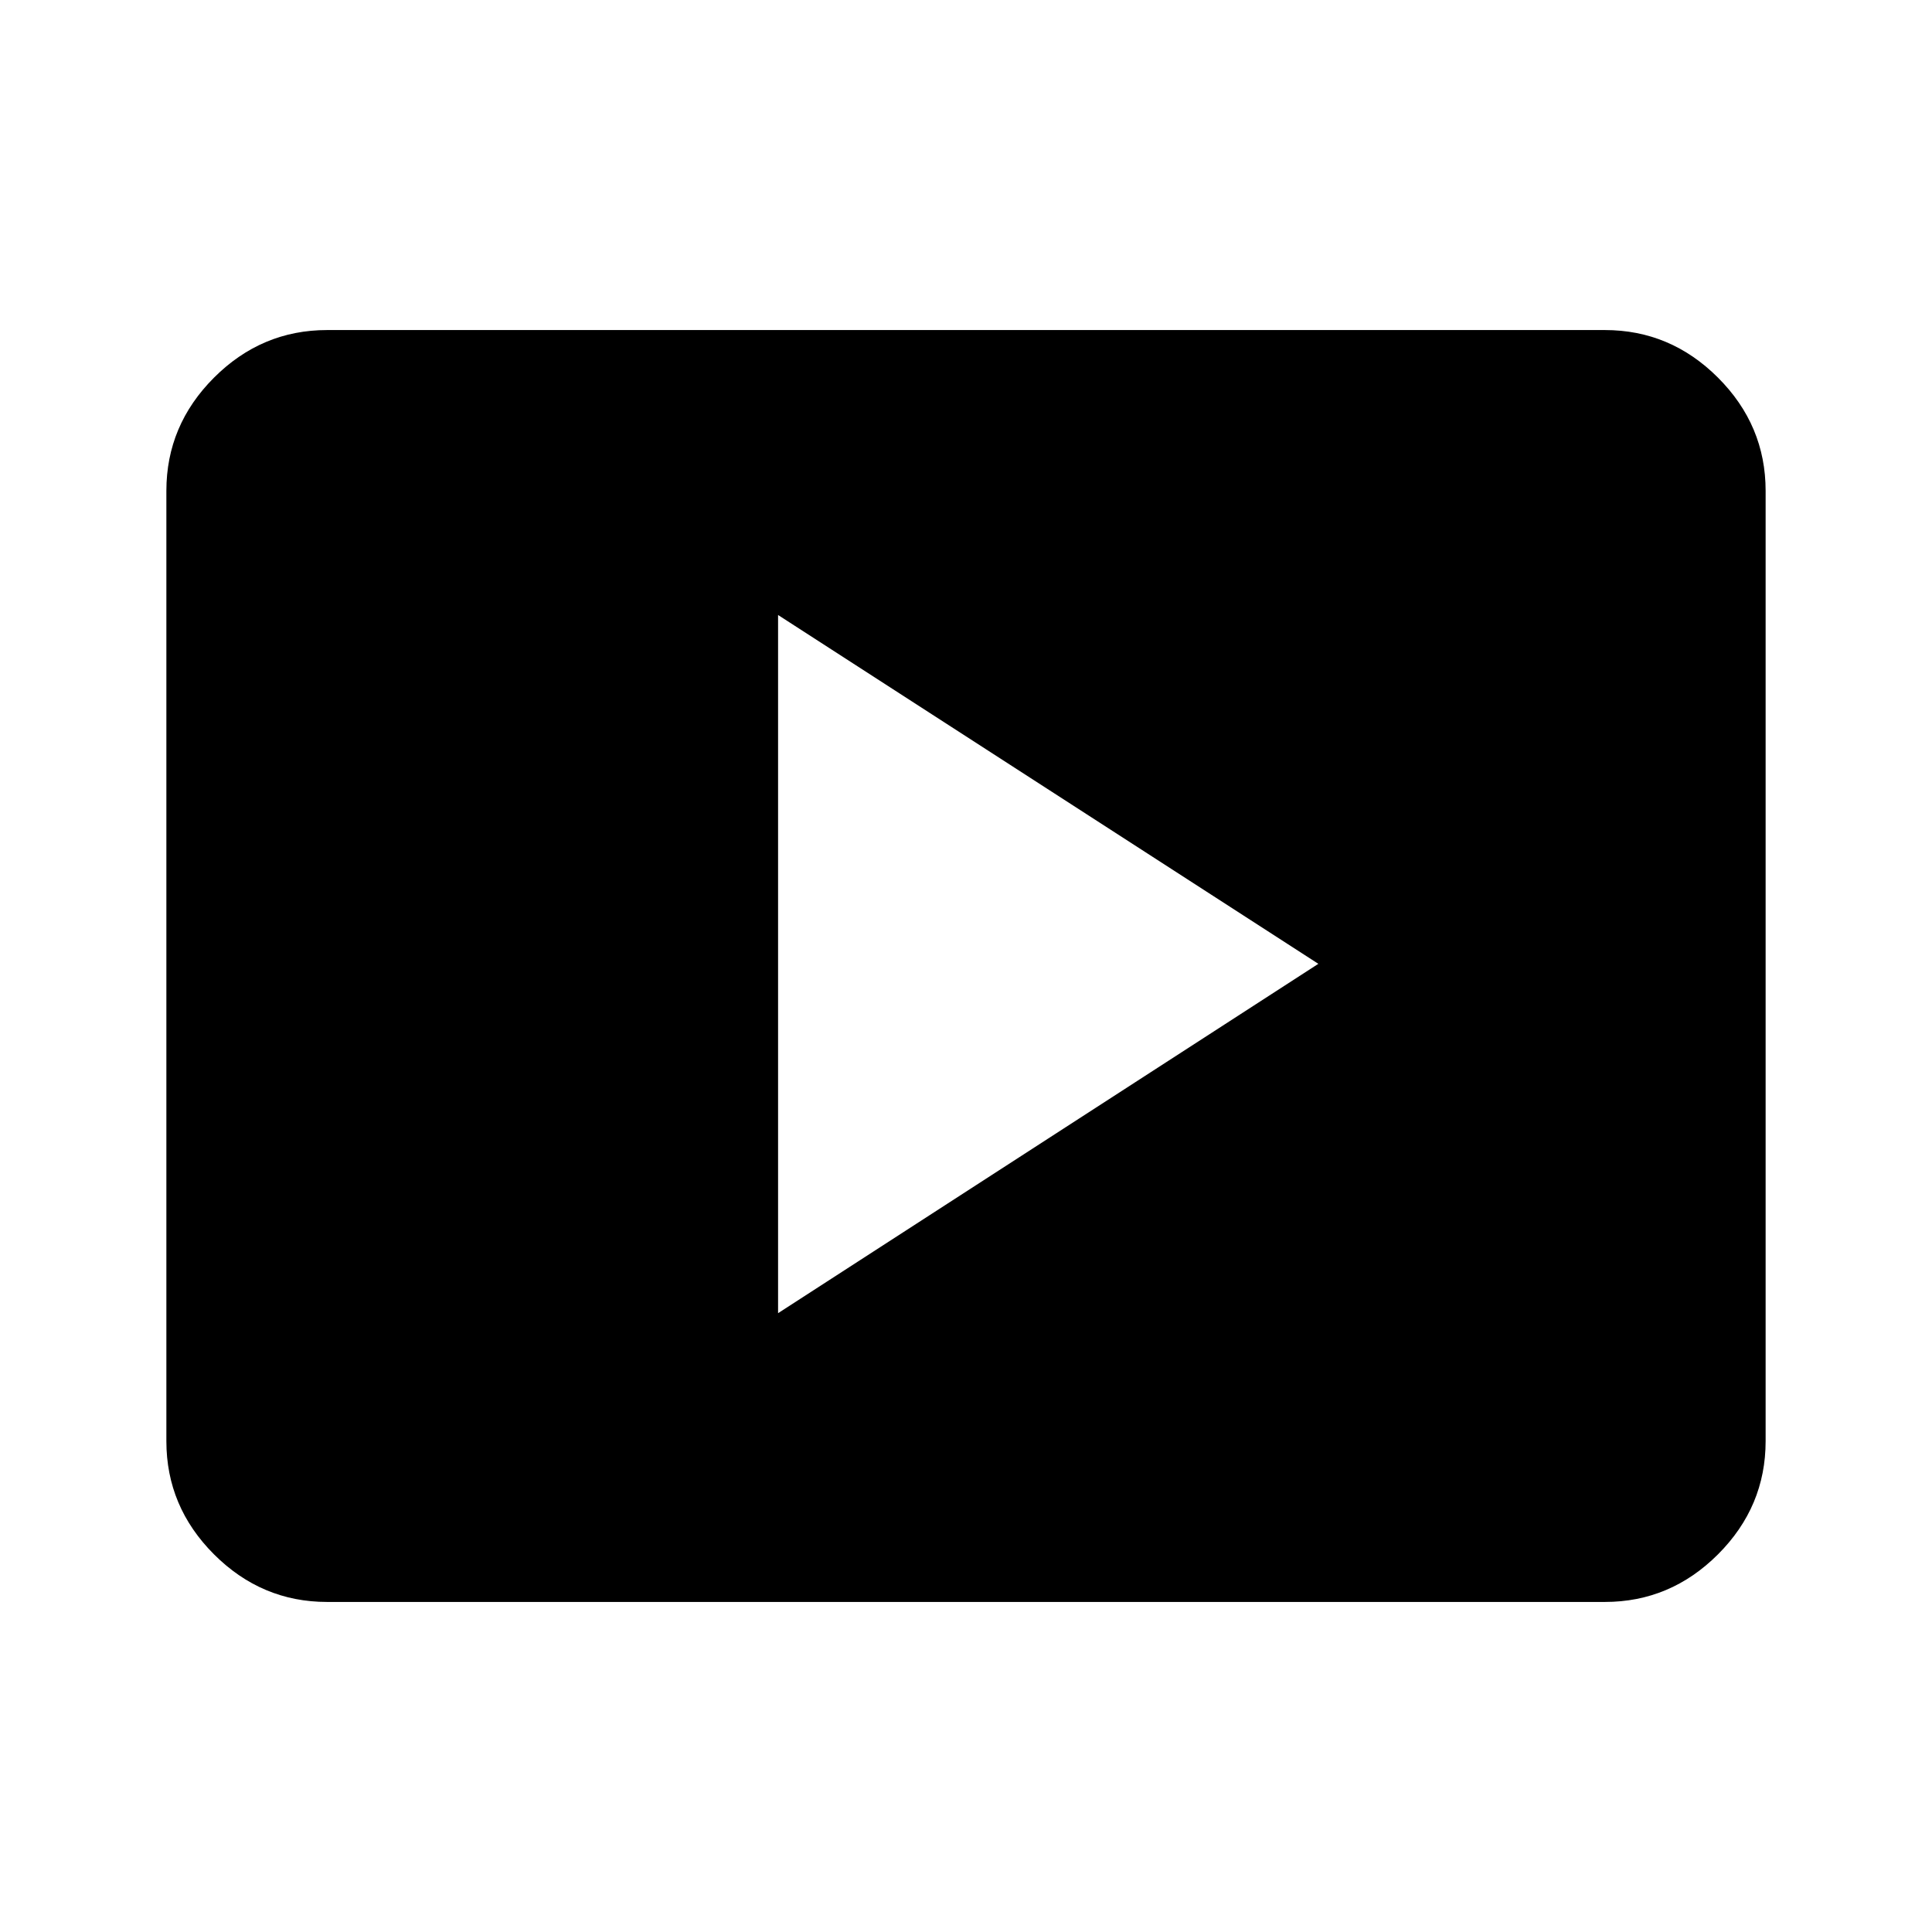 <svg xmlns="http://www.w3.org/2000/svg" height="40" viewBox="0 -960 960 960" width="40"><path d="m386.62-307.49 268.46-173.59-268.46-173.33v346.92ZM162.56-164q-32.57 0-56.23-23.66-23.66-23.67-23.66-56.24v-472.2q0-32.57 23.66-56.24Q129.99-796 162.56-796h634.88q32.57 0 56.23 23.66 23.66 23.67 23.66 56.24v472.2q0 32.57-23.66 56.24Q830.01-164 797.44-164H162.56Z"/></svg>